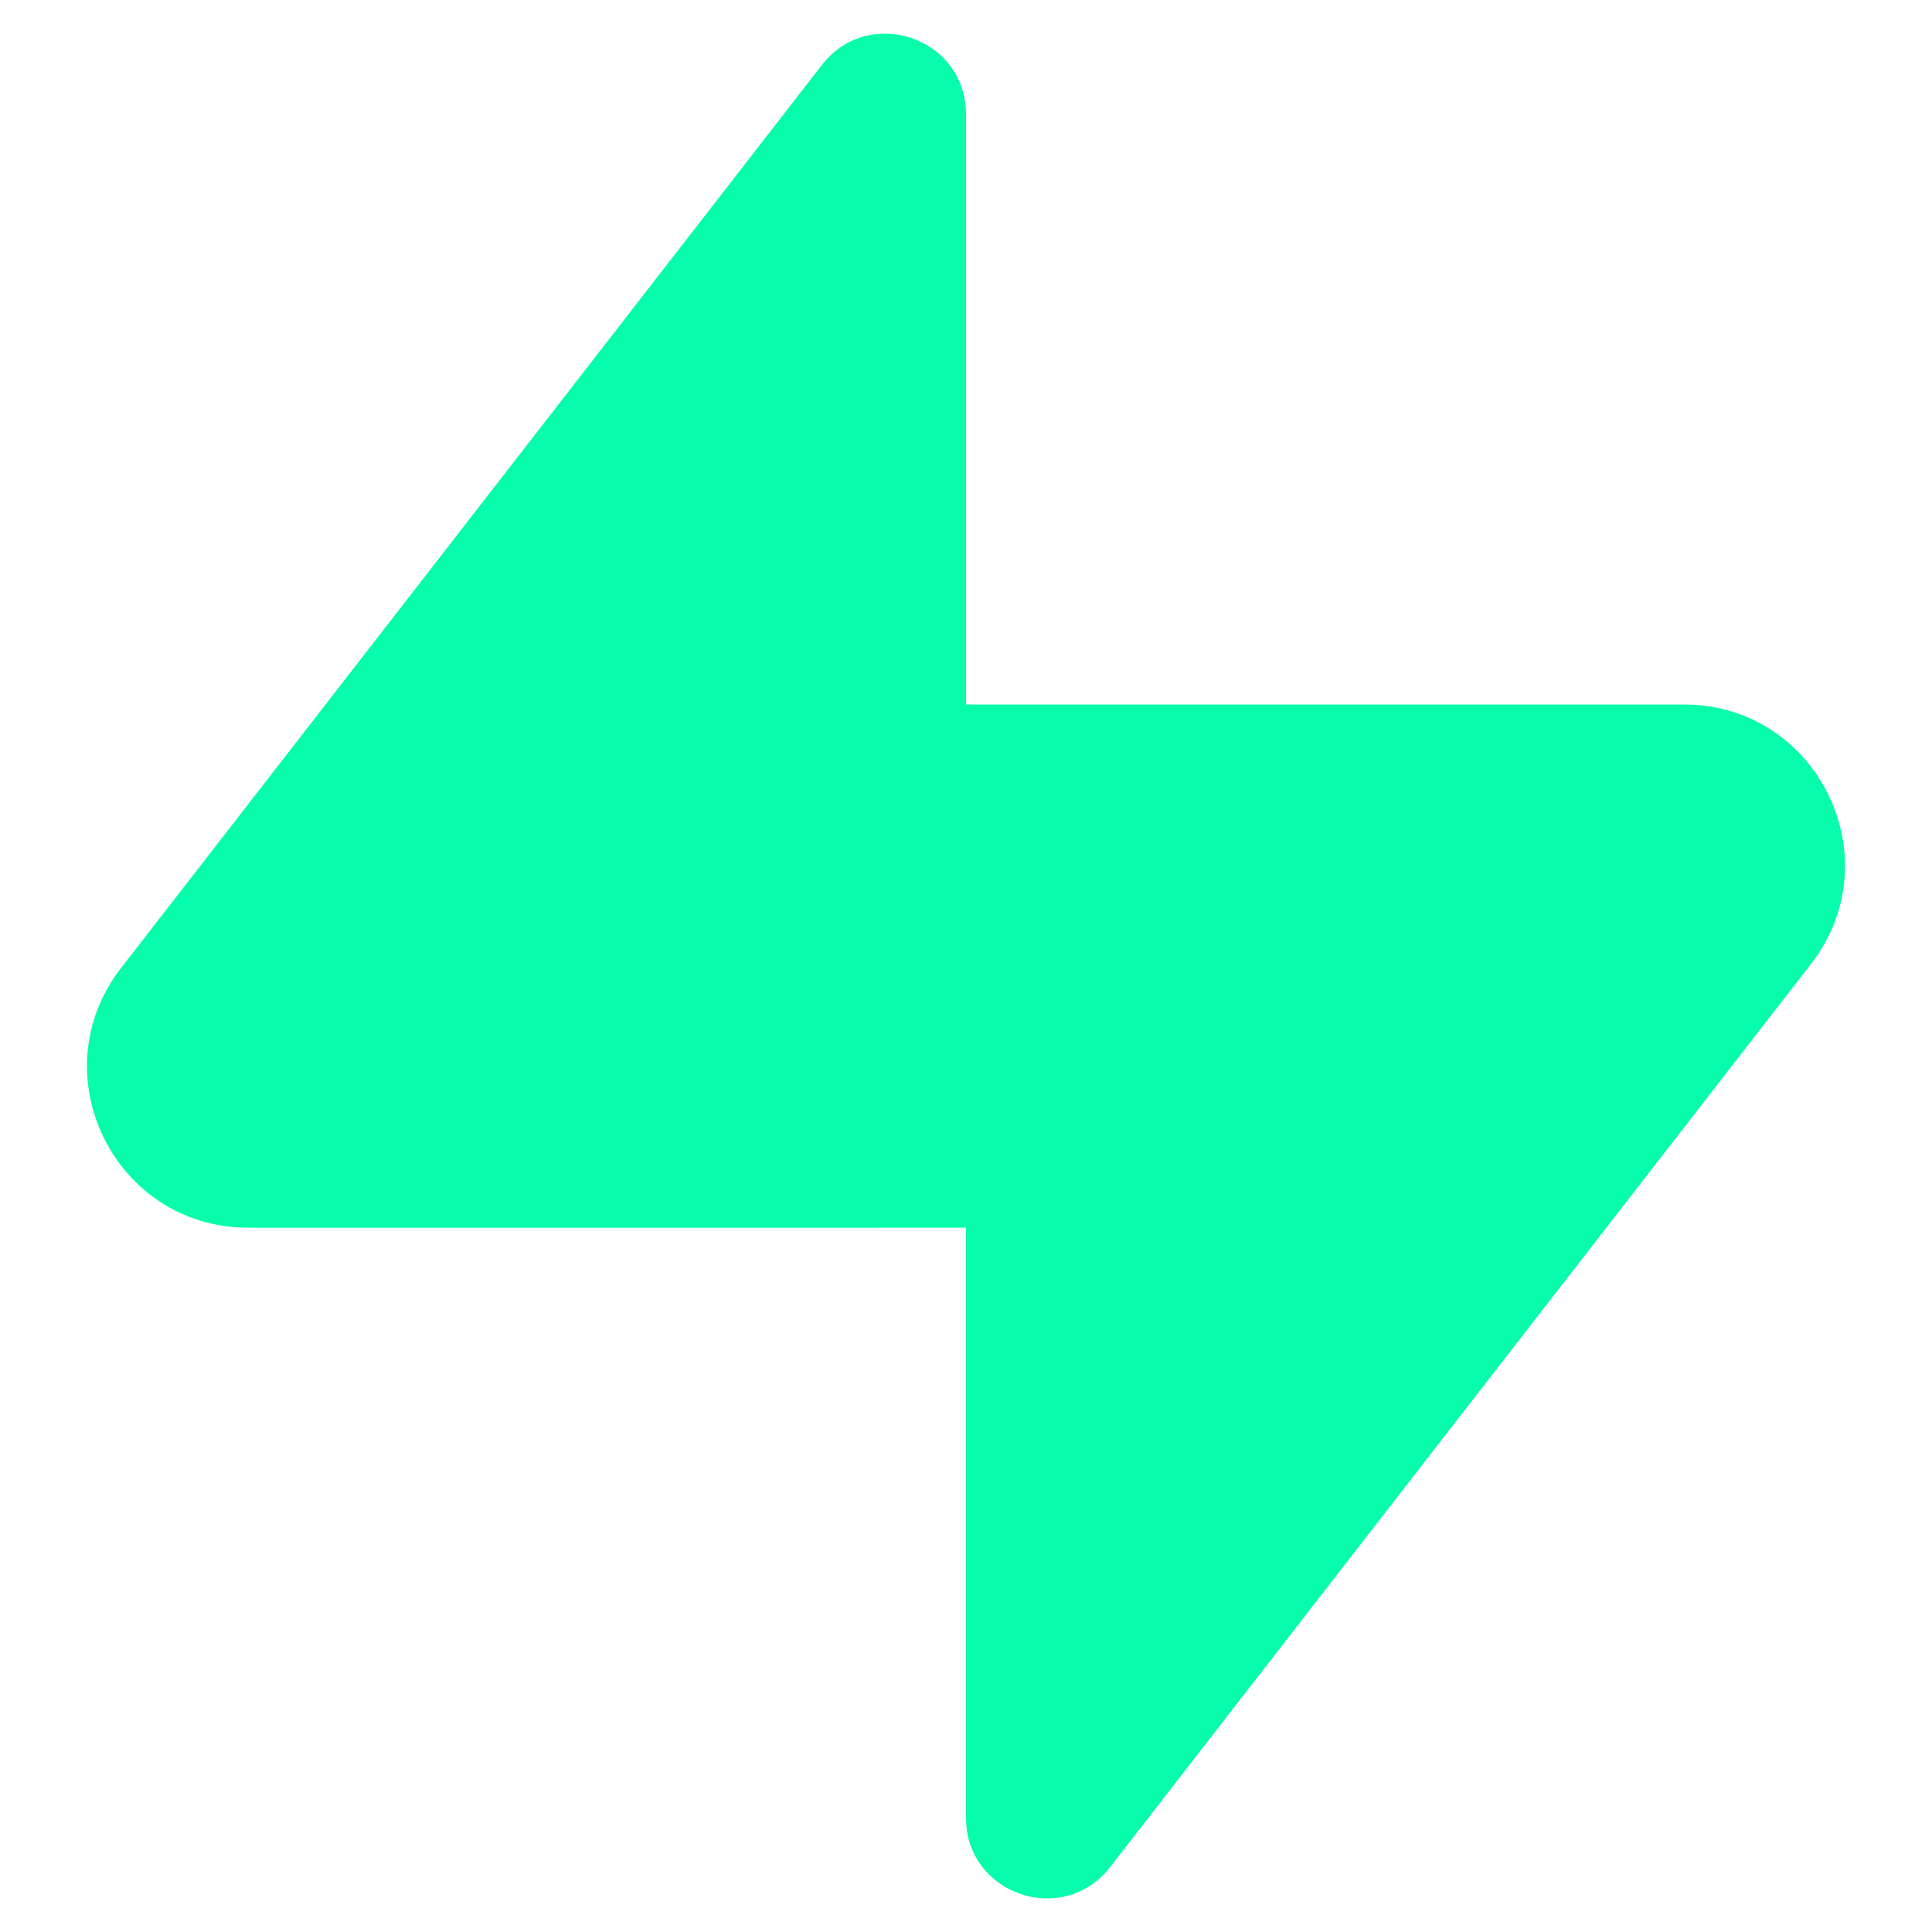 <?xml version="1.0" standalone="no"?><!DOCTYPE svg PUBLIC "-//W3C//DTD SVG 1.1//EN" "http://www.w3.org/Graphics/SVG/1.1/DTD/svg11.dtd"><svg t="1744705409289" class="icon" viewBox="0 0 1024 1024" version="1.1" xmlns="http://www.w3.org/2000/svg" p-id="4545" xmlns:xlink="http://www.w3.org/1999/xlink" width="150" height="150"><path d="M131.584 650.705c-70.982 0-110.918-81.594-67.398-137.681L435.619 34.444C460.567 2.327 512 19.875 512 60.602v312.785h380.416c70.935 0 110.918 81.548 67.398 137.588l-371.433 478.627c-24.948 32.116-76.381 14.522-76.381-26.112v-312.785H131.584z" fill="#06FDAB" p-id="4546"></path></svg>